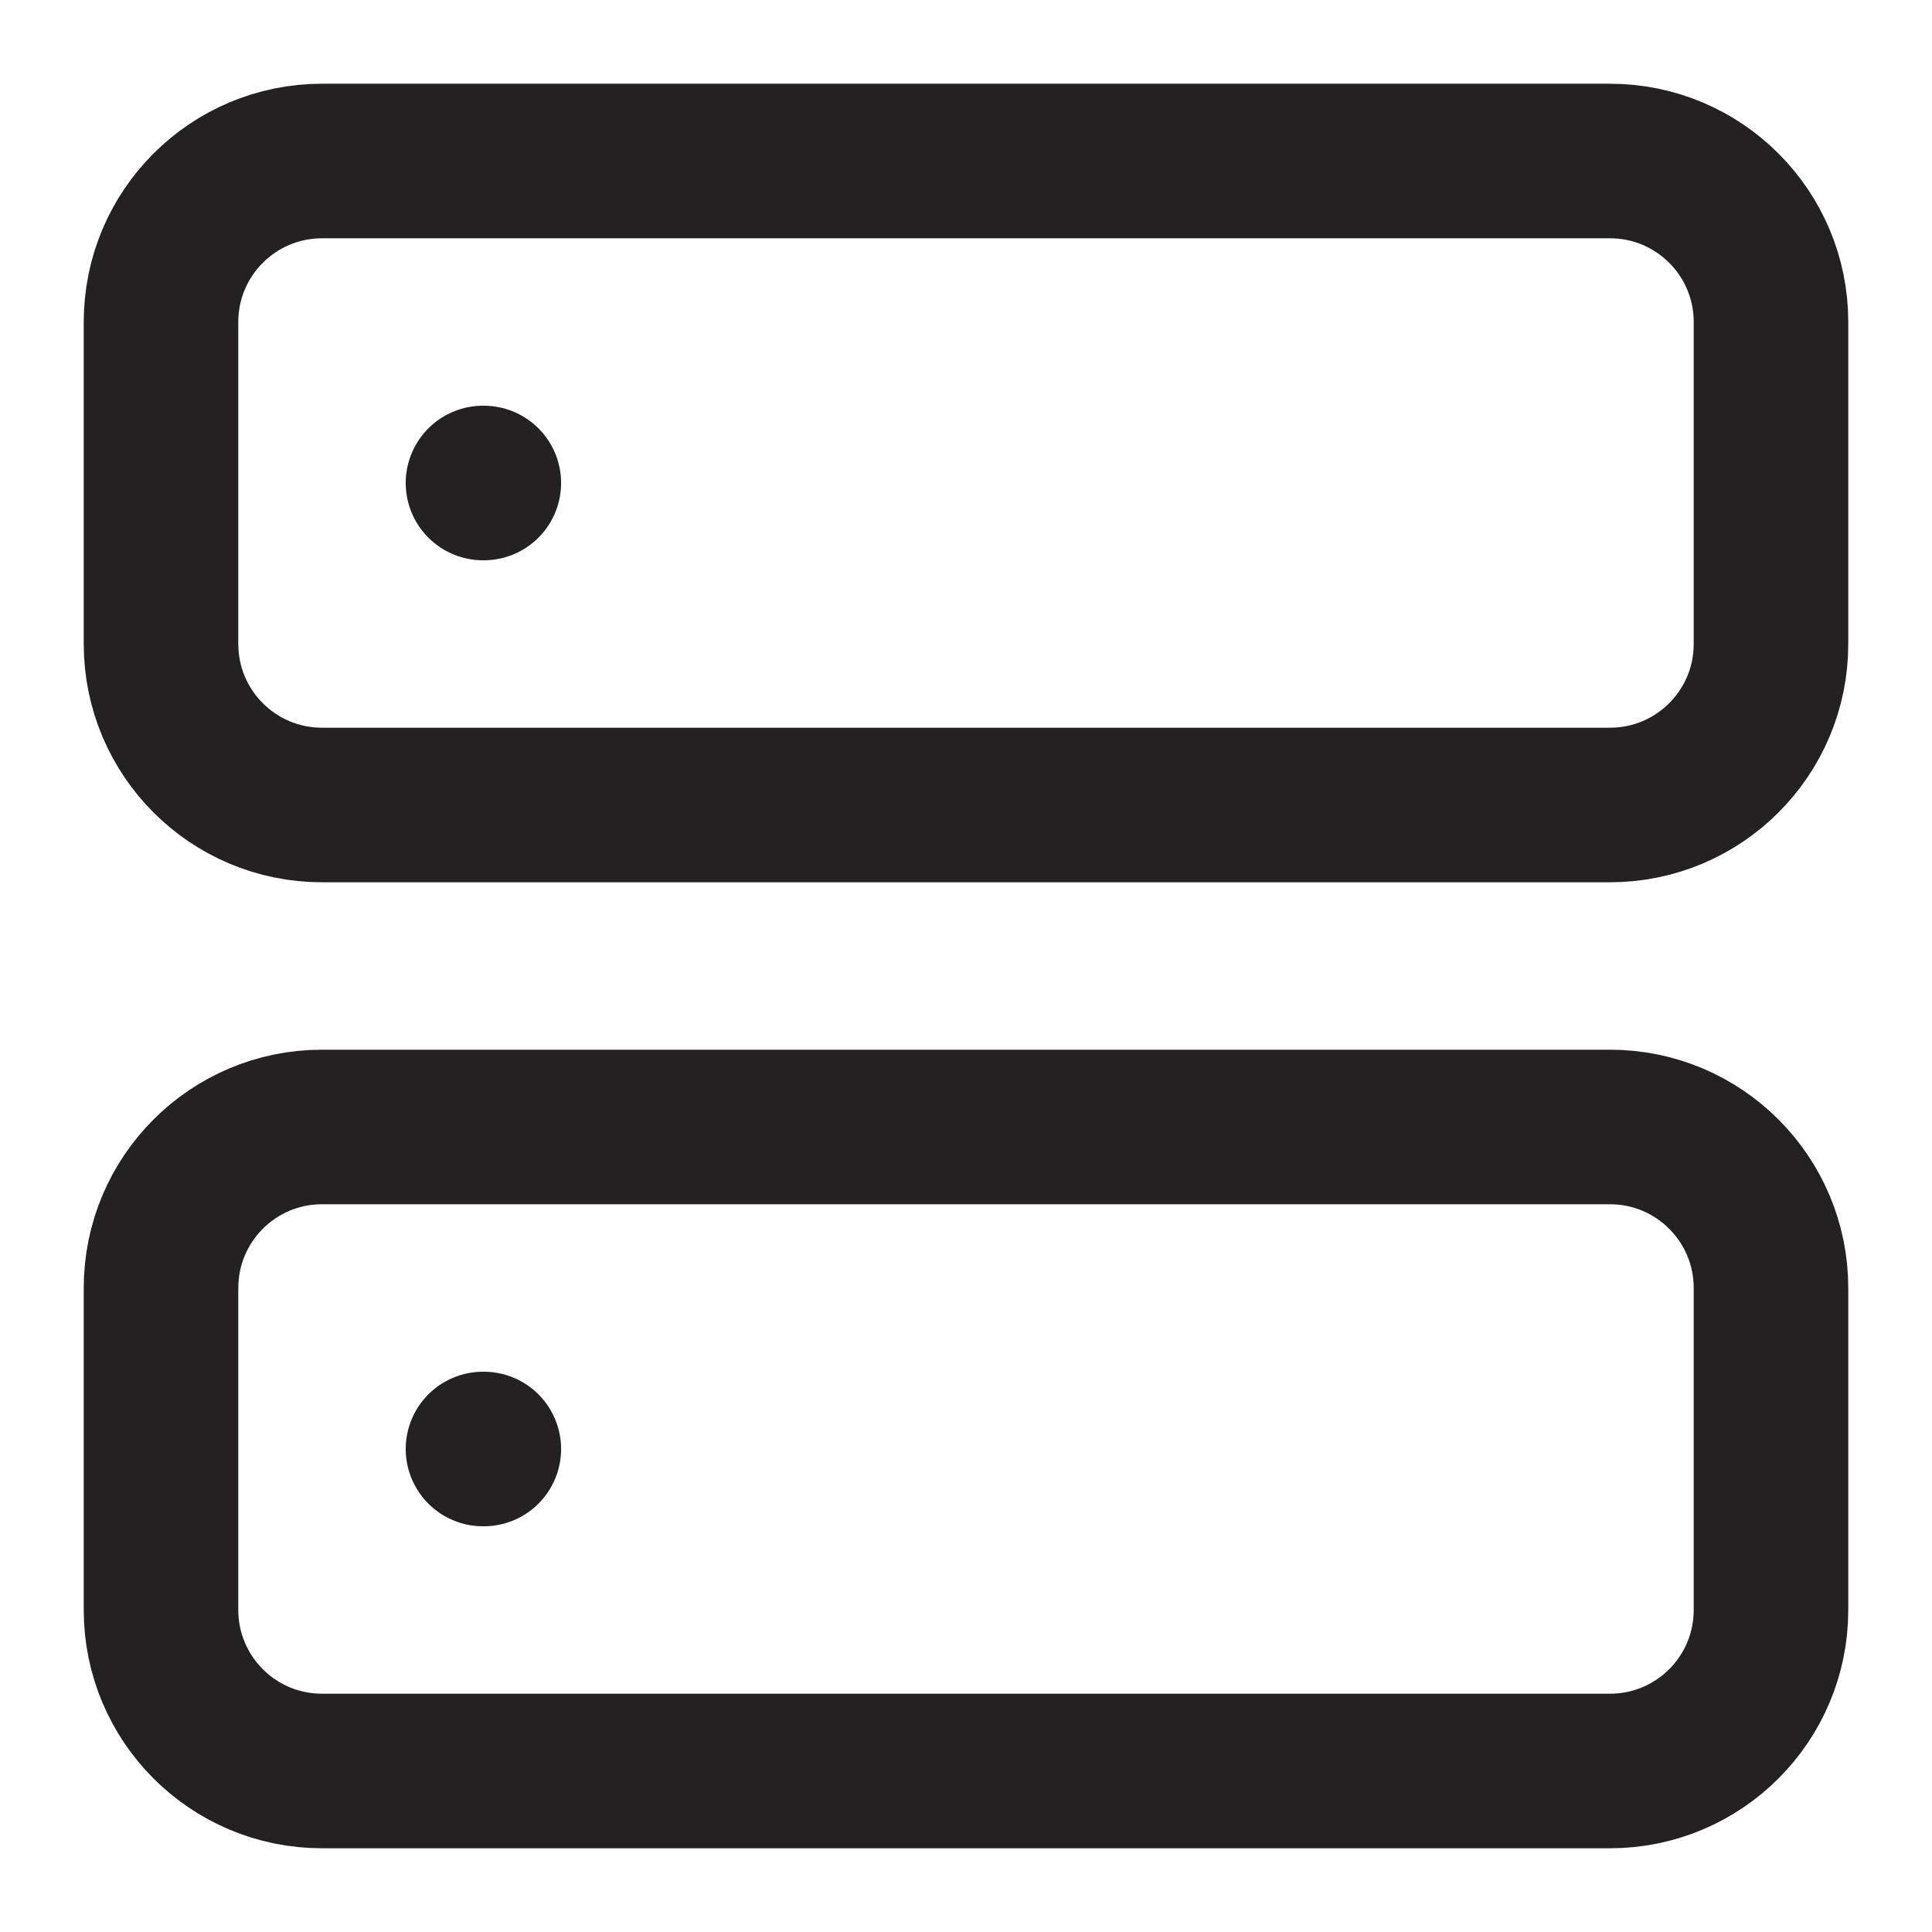 <svg width="50" height="50" viewBox="0 0 50 50" fill="none" xmlns="http://www.w3.org/2000/svg">
<path d="M41.666 4.167H8.333C6.032 4.167 4.167 6.032 4.167 8.333V16.666C4.167 18.968 6.032 20.833 8.333 20.833H41.666C43.968 20.833 45.833 18.968 45.833 16.666V8.333C45.833 6.032 43.968 4.167 41.666 4.167Z" stroke="#232121" stroke-width="4" stroke-linecap="round" stroke-linejoin="round"/>
<path d="M41.666 29.166H8.333C6.032 29.166 4.167 31.032 4.167 33.333V41.666C4.167 43.968 6.032 45.833 8.333 45.833H41.666C43.968 45.833 45.833 43.968 45.833 41.666V33.333C45.833 31.032 43.968 29.166 41.666 29.166Z" stroke="#232121" stroke-width="4" stroke-linecap="round" stroke-linejoin="round"/>
<path d="M12.5 12.5H12.521" stroke="#232121" stroke-width="4" stroke-linecap="round" stroke-linejoin="round"/>
<path d="M12.5 37.5H12.521" stroke="#232121" stroke-width="4" stroke-linecap="round" stroke-linejoin="round"/>
</svg>
